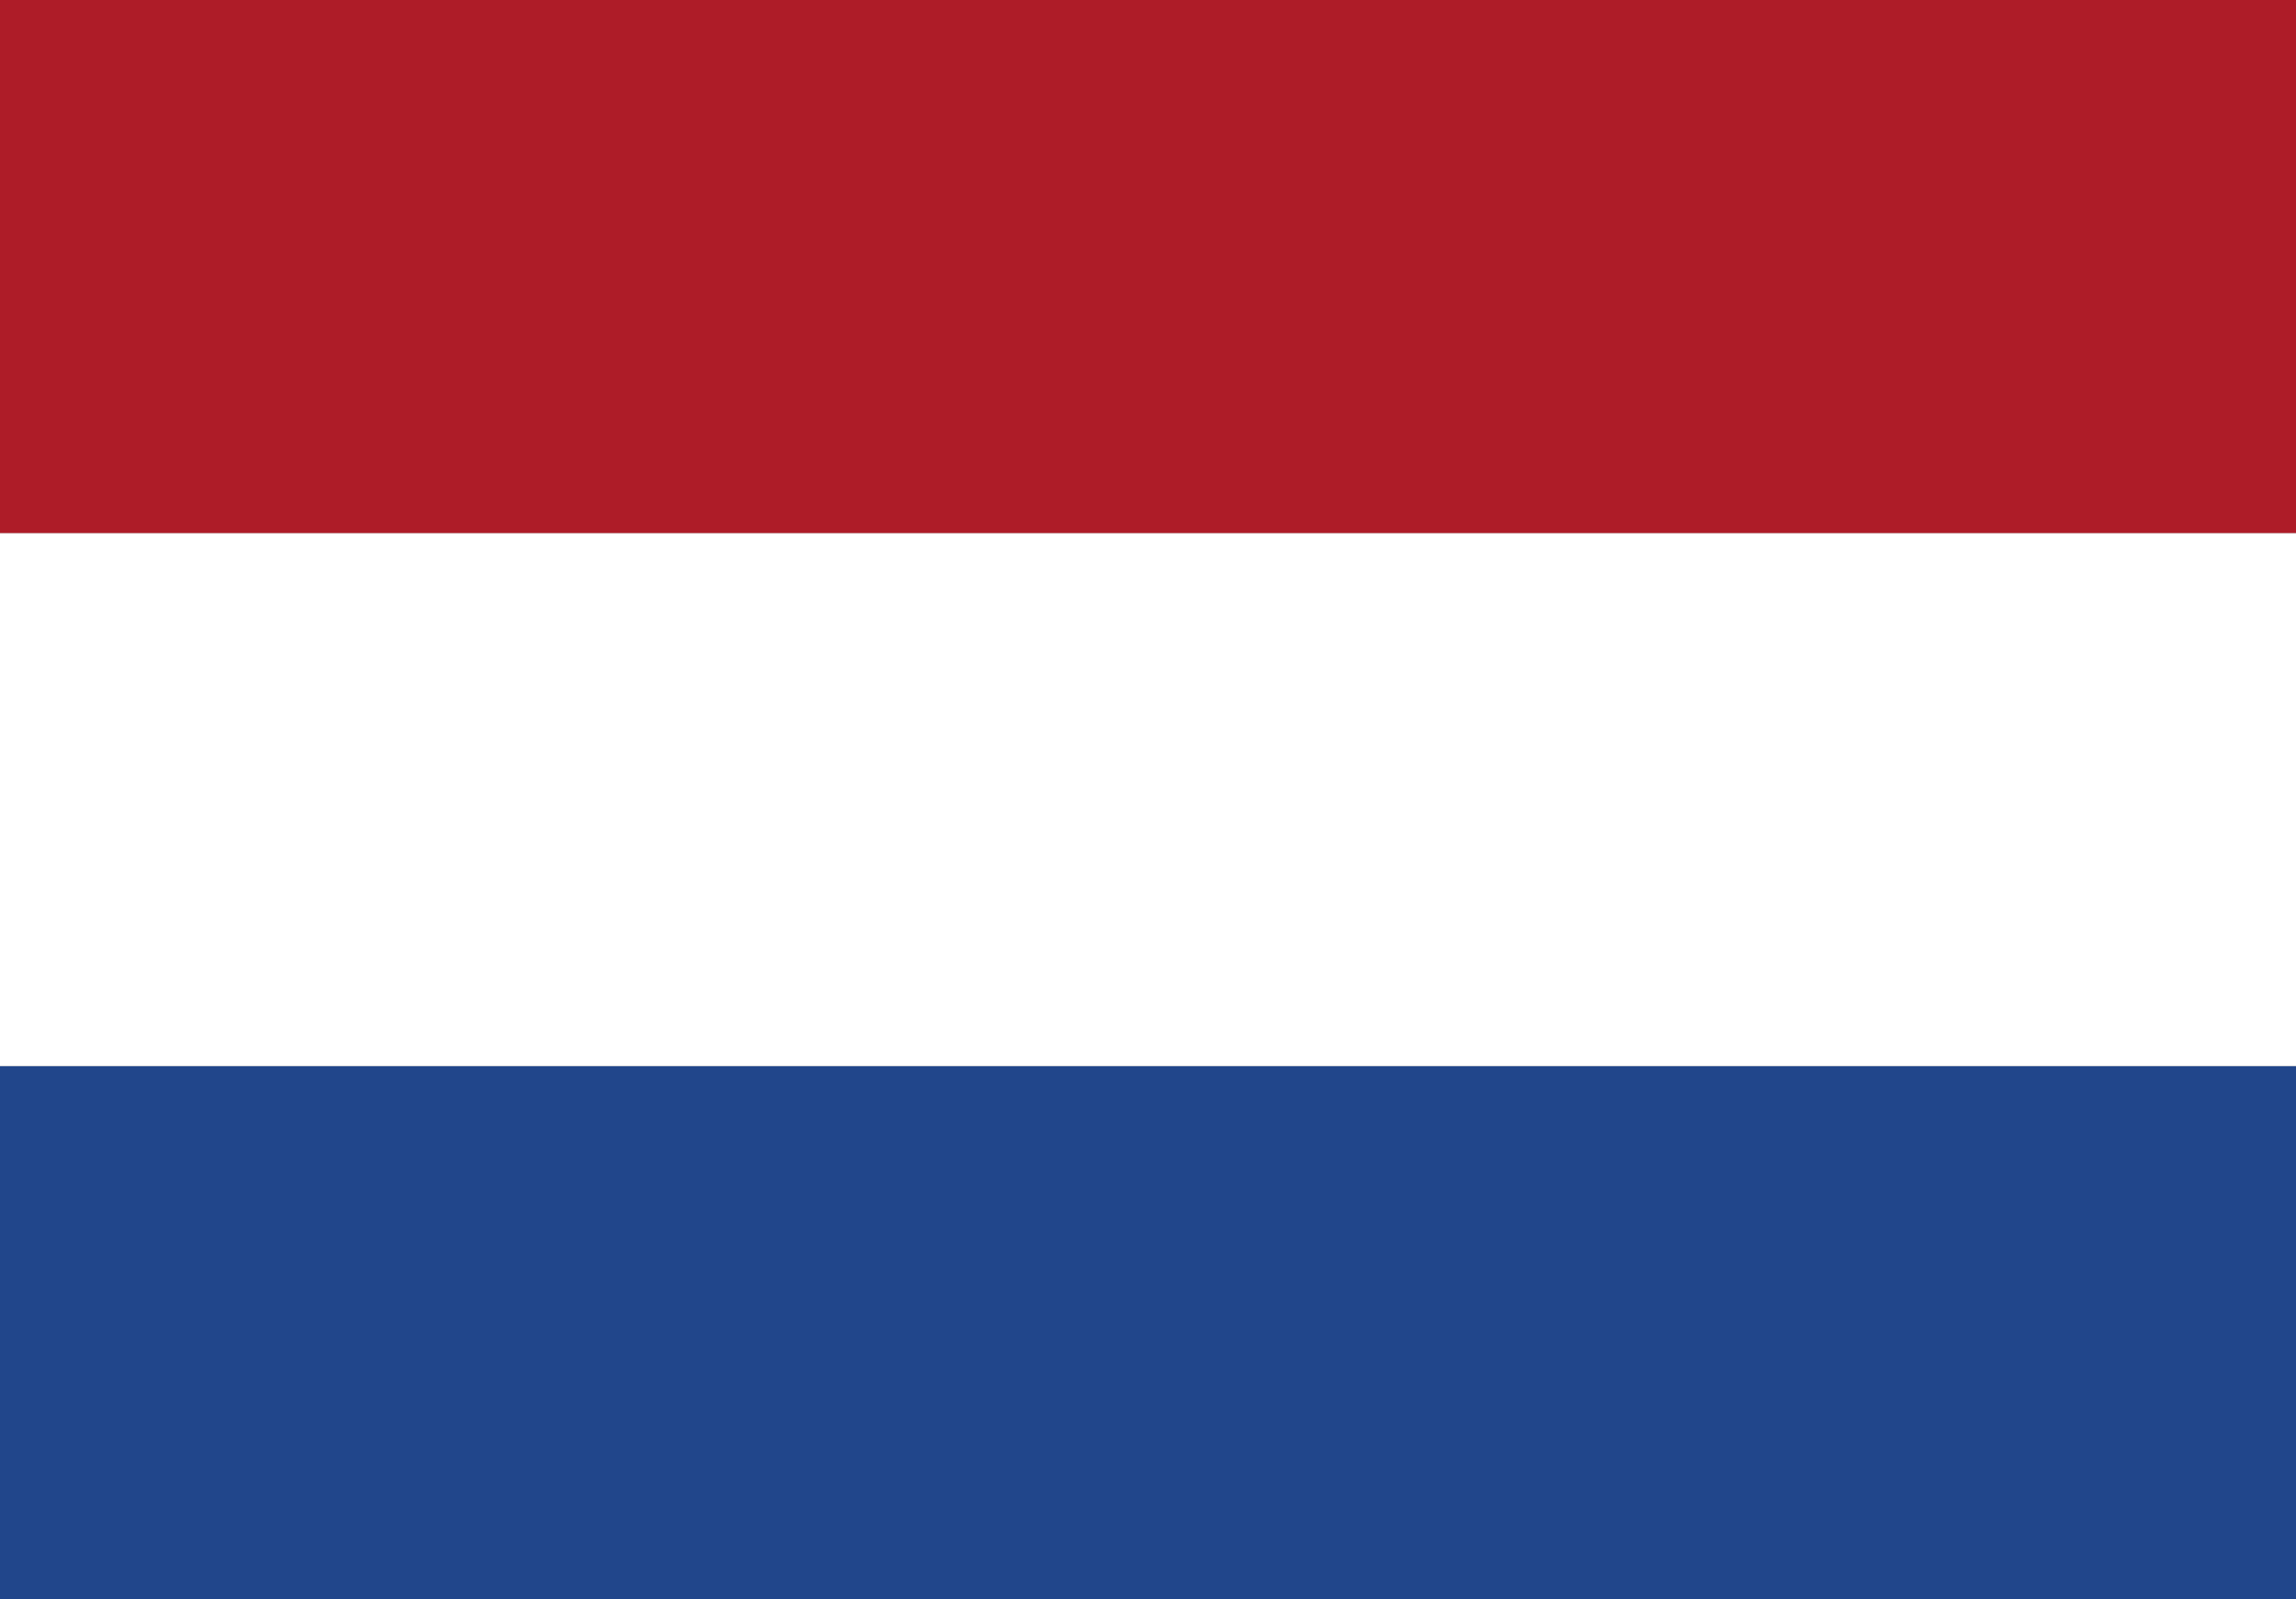 <?xml version="1.0" encoding="UTF-8"?>
<svg id="Flag" width="56" height="39" viewBox="0 0 56 39" fill="none" xmlns="http://www.w3.org/2000/svg">
    <rect x="0" y="0" width="56" height="39" fill="#808080" stroke="none"/>
    <defs>
        <style>
            .cls-1 { fill: #21468b; stroke-width: 0px; }
            .cls-2 { fill: #fff; stroke-width: 0px; }
            .cls-3 { fill: #ae1c28; stroke-width: 0px; }
        </style>
    </defs>
    <rect class="cls-1" x="0" y="26" width="56" height="13"/>
    <rect class="cls-2" x="0" y="13" width="56" height="13"/>
    <rect class="cls-3" x="0" width="56" height="13"/>
</svg>
